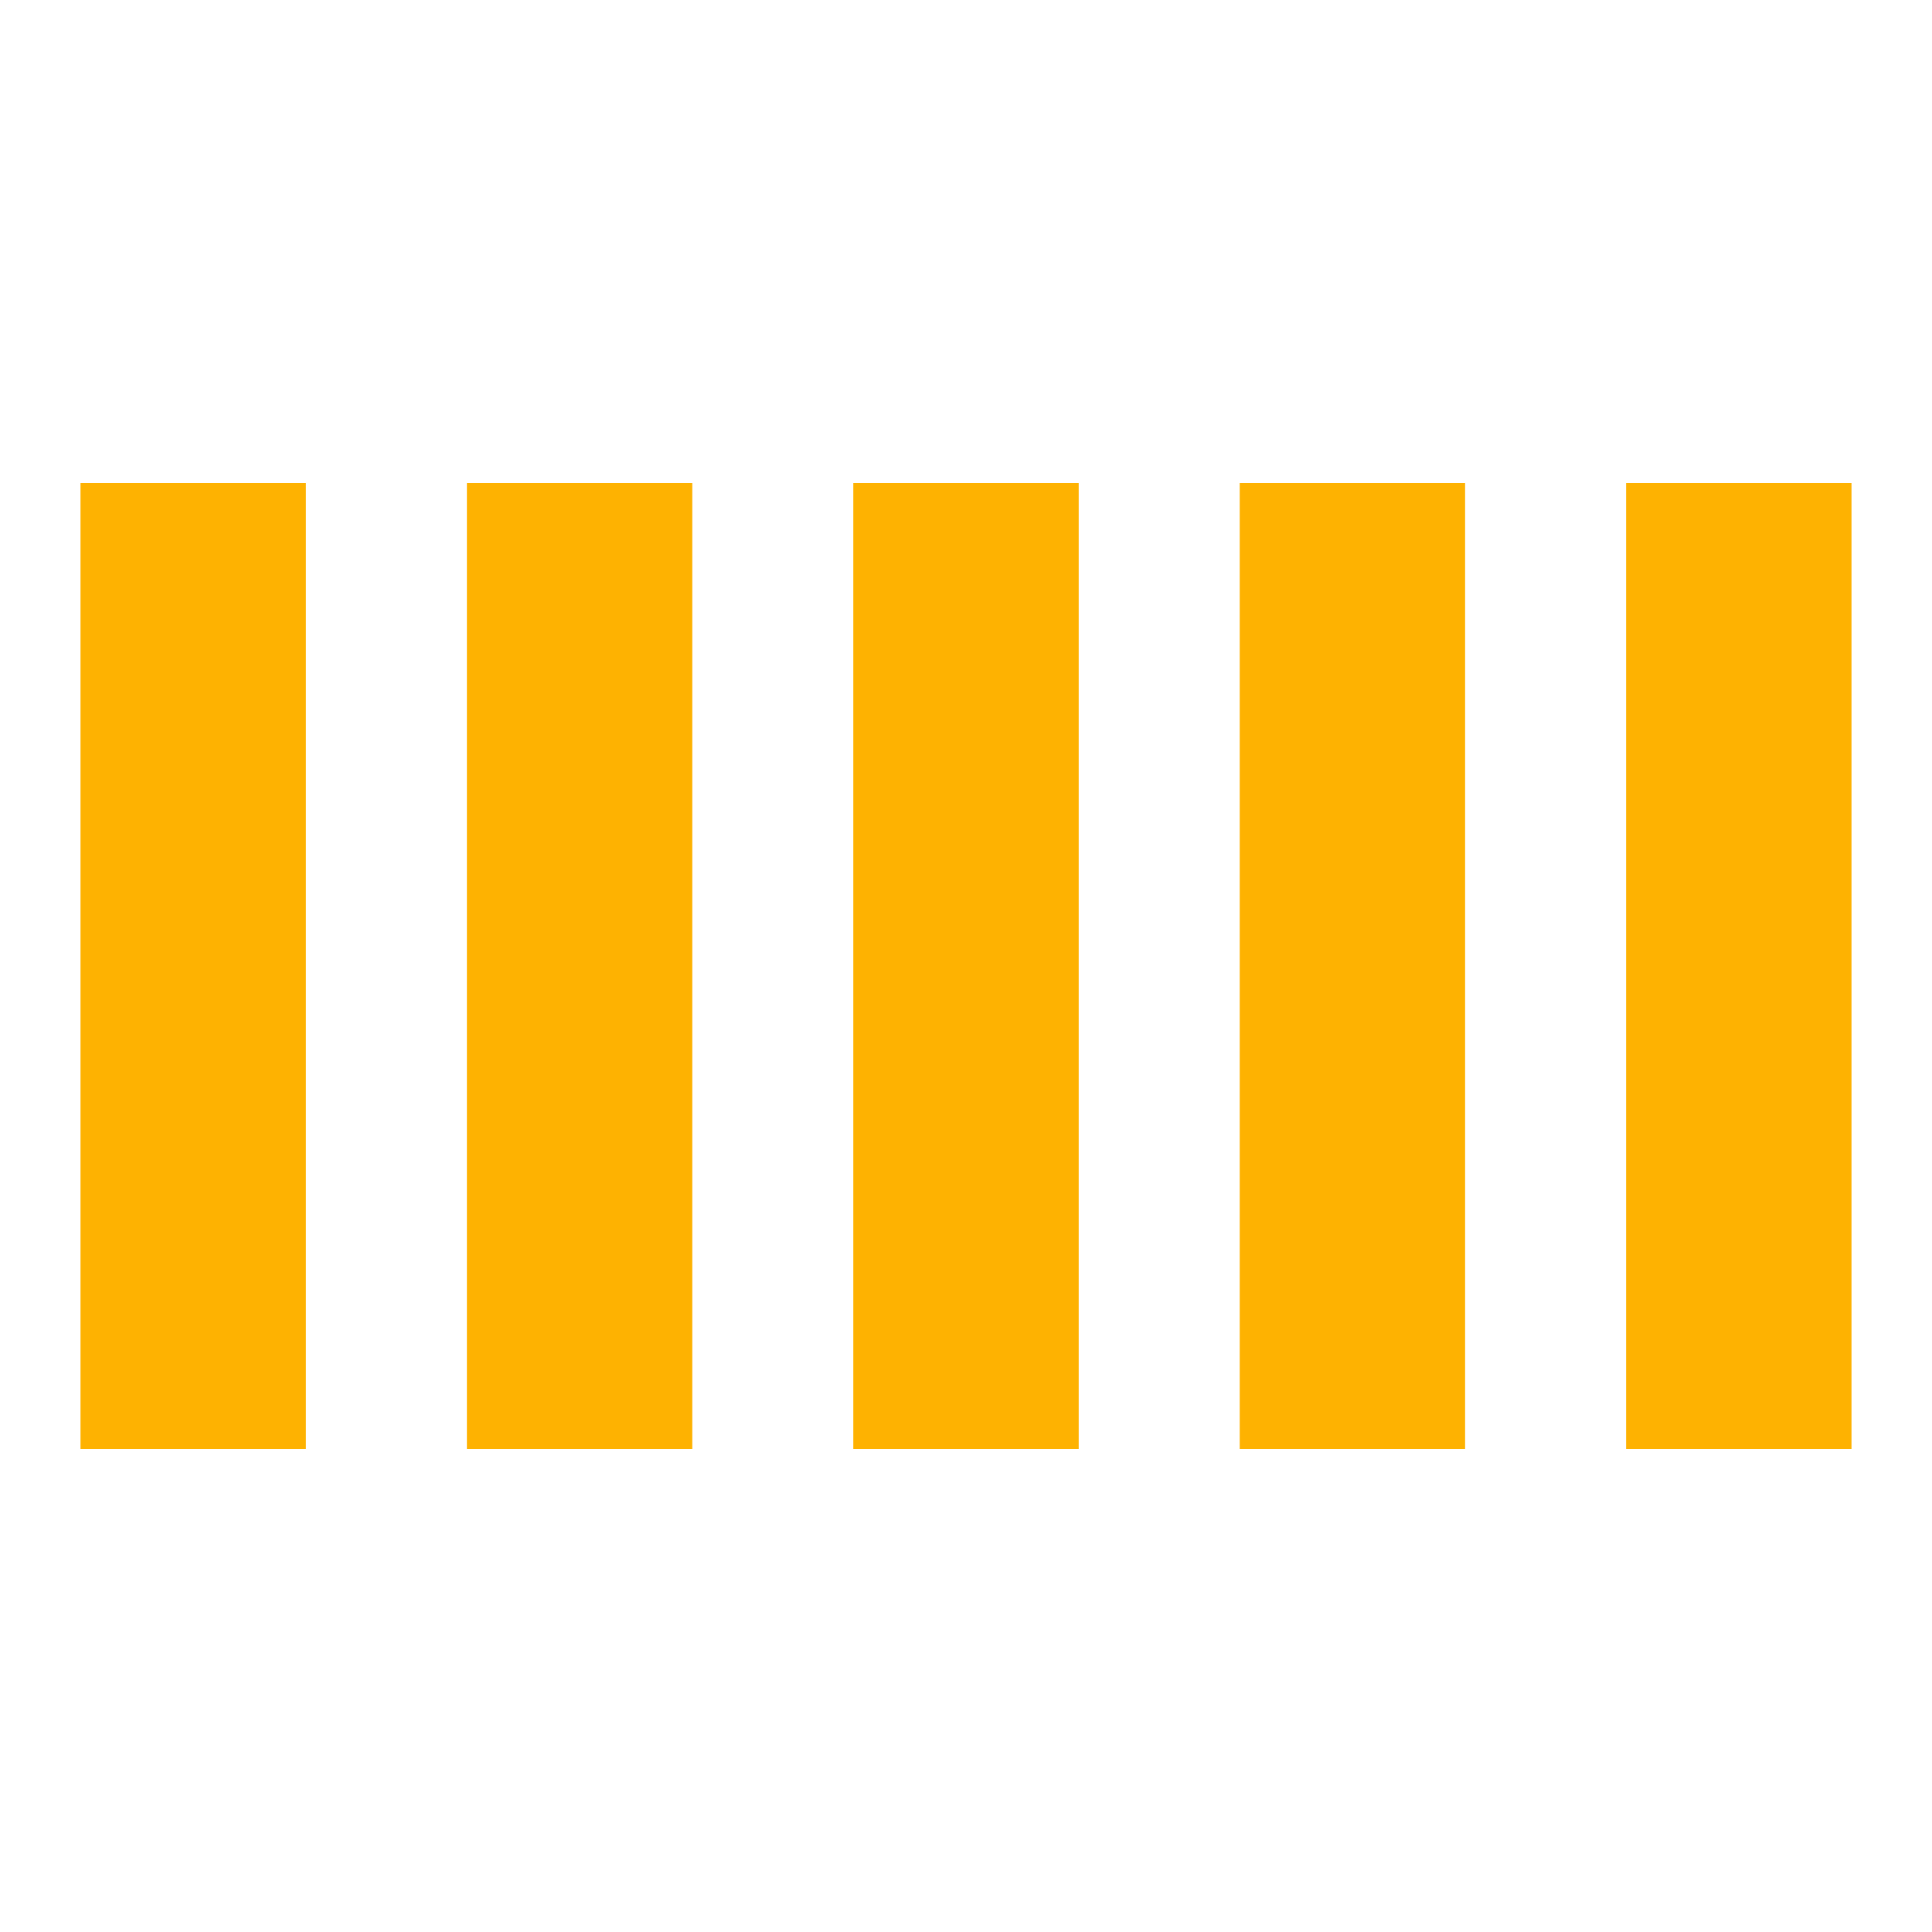<svg xmlns="http://www.w3.org/2000/svg" width="32" height="32" viewBox="0 0 24 24"><!-- Icon from SVG Spinners by Utkarsh Verma - https://github.com/n3r4zzurr0/svg-spinners/blob/main/LICENSE --><rect width="2.8" height="12" x="1" y="6" fill="#feb201"><animate id="svgSpinnersBarsScale0" attributeName="y" begin="0;svgSpinnersBarsScale1.end-0.1s" calcMode="spline" dur="0.6s" keySplines=".36,.61,.3,.98;.36,.61,.3,.98" values="6;1;6"/><animate attributeName="height" begin="0;svgSpinnersBarsScale1.end-0.1s" calcMode="spline" dur="0.6s" keySplines=".36,.61,.3,.98;.36,.61,.3,.98" values="12;22;12"/></rect><rect width="2.8" height="12" x="5.8" y="6" fill="#feb201"><animate attributeName="y" begin="svgSpinnersBarsScale0.begin+0.1s" calcMode="spline" dur="0.6s" keySplines=".36,.61,.3,.98;.36,.61,.3,.98" values="6;1;6"/><animate attributeName="height" begin="svgSpinnersBarsScale0.begin+0.1s" calcMode="spline" dur="0.6s" keySplines=".36,.61,.3,.98;.36,.61,.3,.98" values="12;22;12"/></rect><rect width="2.8" height="12" x="10.6" y="6" fill="#feb201"><animate attributeName="y" begin="svgSpinnersBarsScale0.begin+0.2s" calcMode="spline" dur="0.6s" keySplines=".36,.61,.3,.98;.36,.61,.3,.98" values="6;1;6"/><animate attributeName="height" begin="svgSpinnersBarsScale0.begin+0.2s" calcMode="spline" dur="0.6s" keySplines=".36,.61,.3,.98;.36,.61,.3,.98" values="12;22;12"/></rect><rect width="2.8" height="12" x="15.4" y="6" fill="#feb201"><animate attributeName="y" begin="svgSpinnersBarsScale0.begin+0.3s" calcMode="spline" dur="0.6s" keySplines=".36,.61,.3,.98;.36,.61,.3,.98" values="6;1;6"/><animate attributeName="height" begin="svgSpinnersBarsScale0.begin+0.3s" calcMode="spline" dur="0.6s" keySplines=".36,.61,.3,.98;.36,.61,.3,.98" values="12;22;12"/></rect><rect width="2.8" height="12" x="20.2" y="6" fill="#feb201"><animate id="svgSpinnersBarsScale1" attributeName="y" begin="svgSpinnersBarsScale0.begin+0.4s" calcMode="spline" dur="0.6s" keySplines=".36,.61,.3,.98;.36,.61,.3,.98" values="6;1;6"/><animate attributeName="height" begin="svgSpinnersBarsScale0.begin+0.4s" calcMode="spline" dur="0.6s" keySplines=".36,.61,.3,.98;.36,.61,.3,.98" values="12;22;12"/></rect></svg>